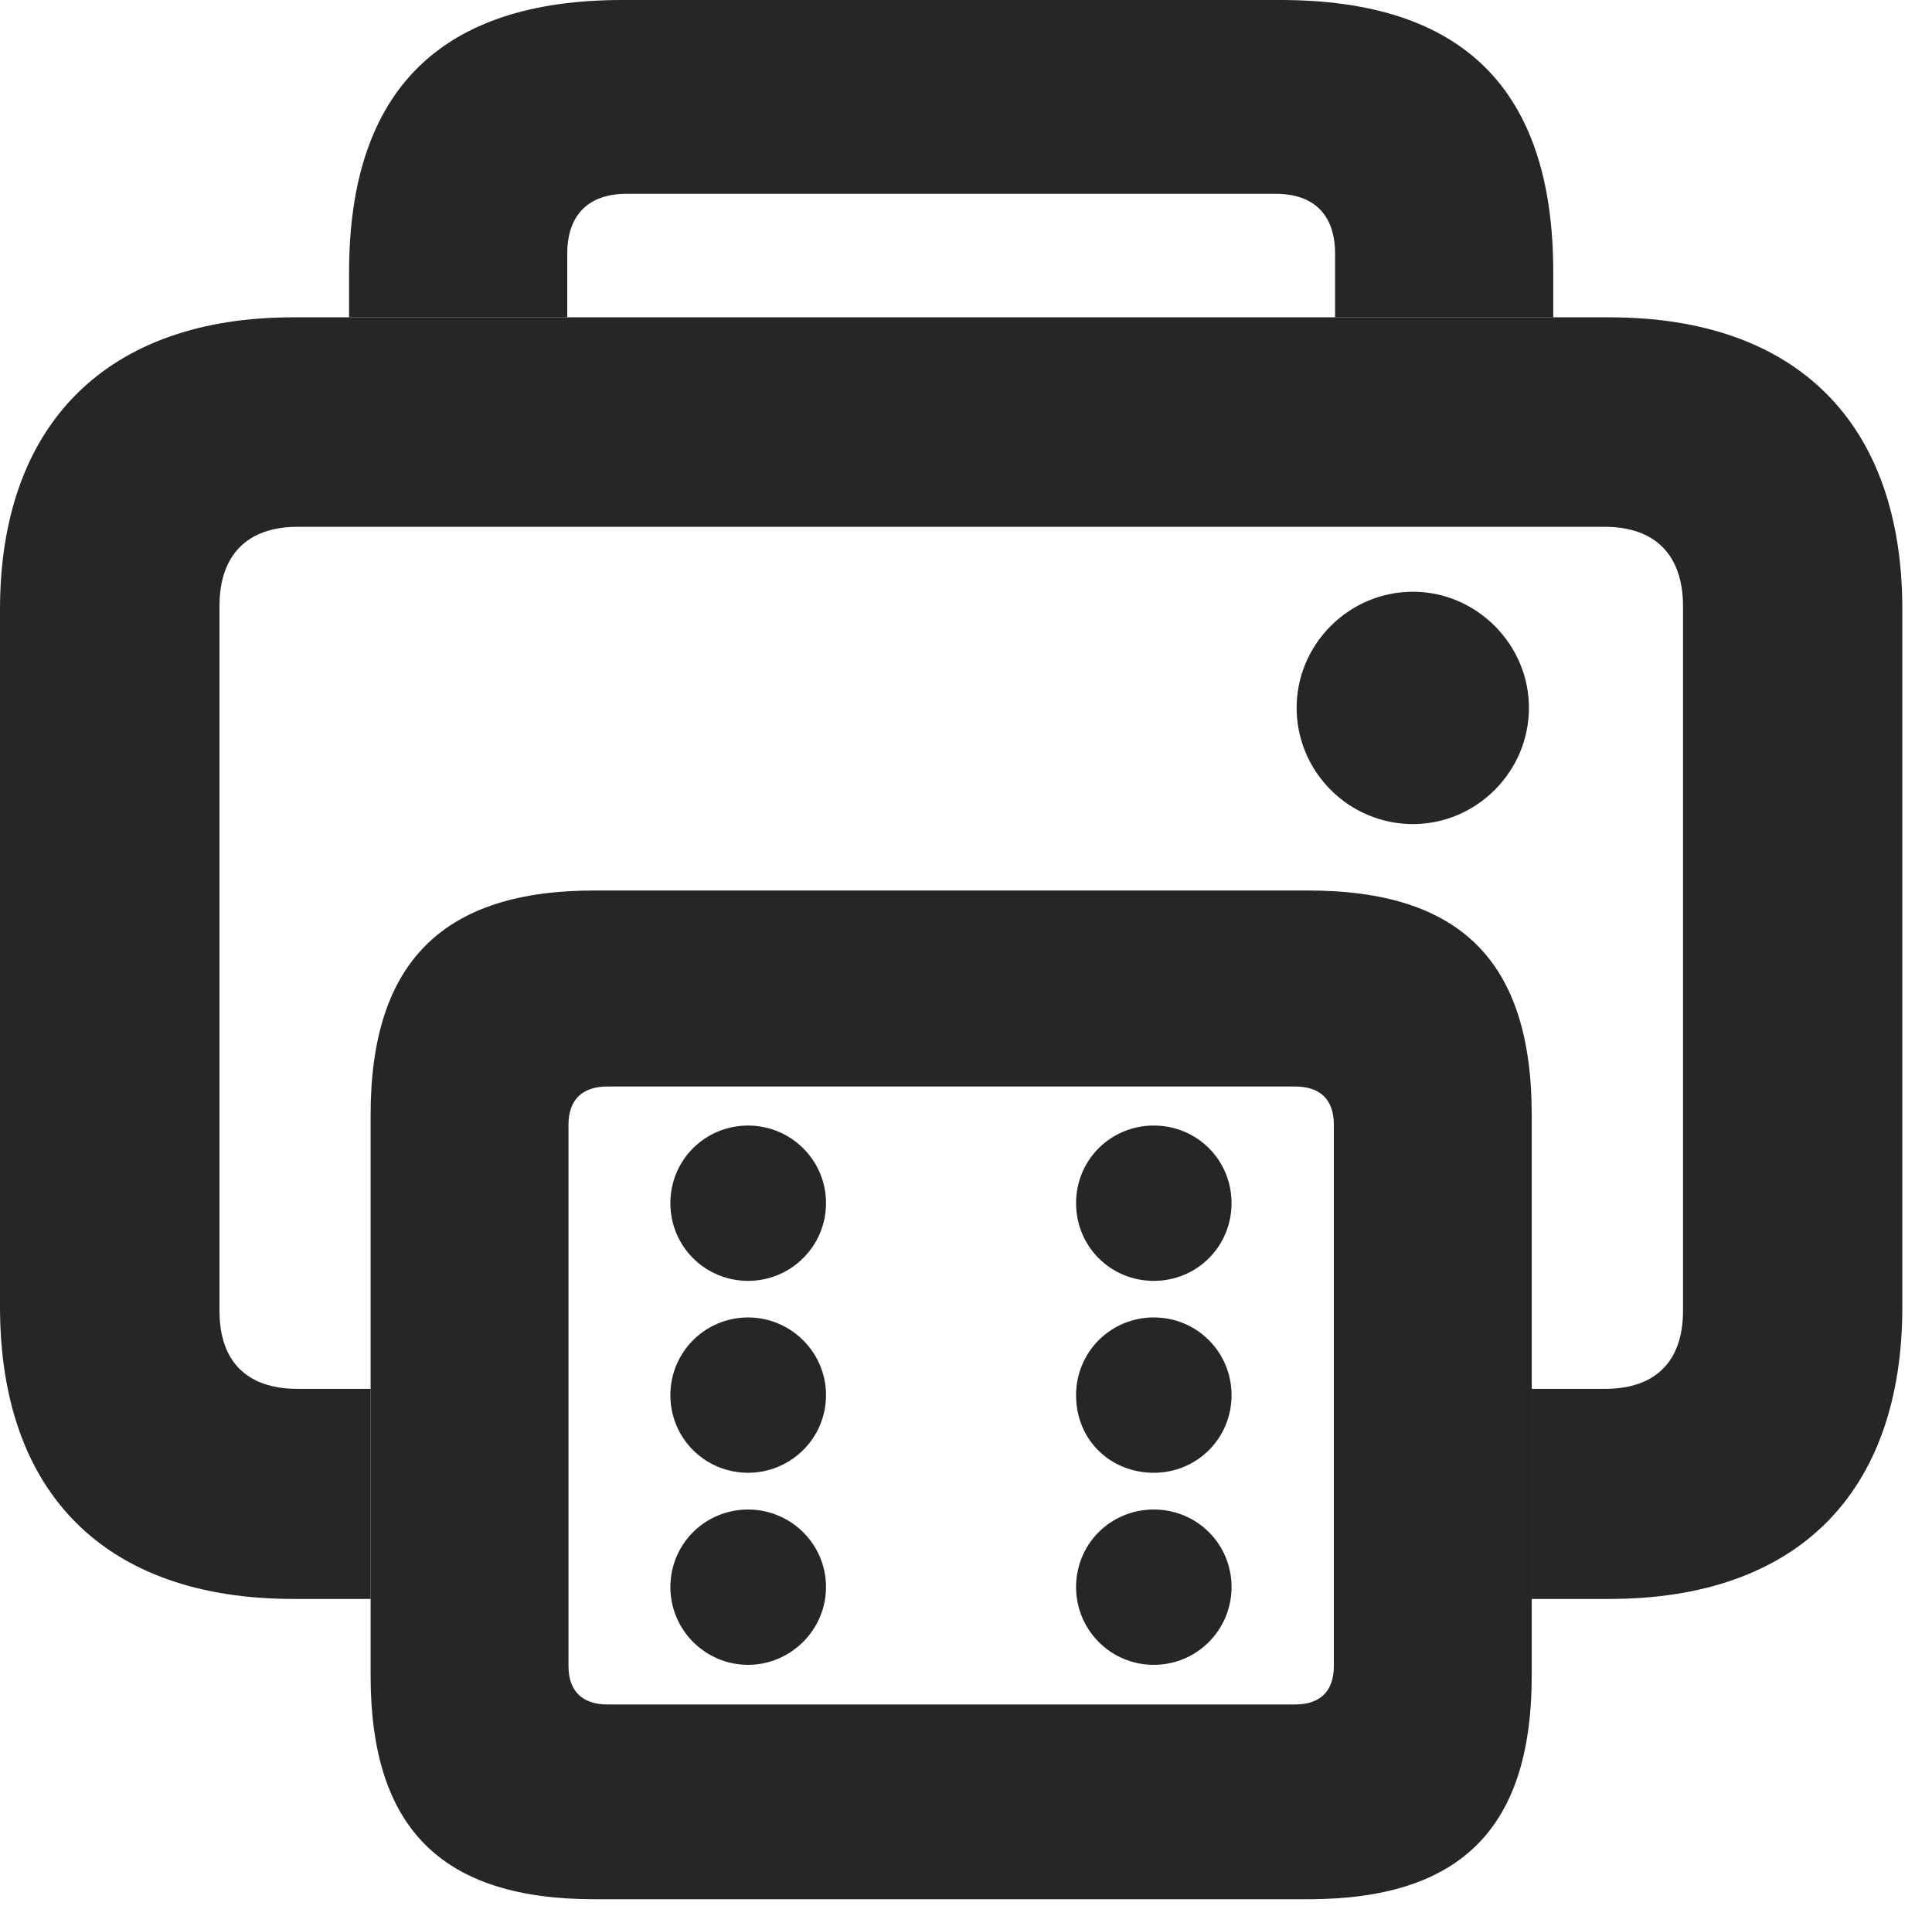 <?xml version="1.0" encoding="UTF-8"?>
<!--Generator: Apple Native CoreSVG 326-->
<!DOCTYPE svg PUBLIC "-//W3C//DTD SVG 1.1//EN" "http://www.w3.org/Graphics/SVG/1.1/DTD/svg11.dtd">
<svg version="1.1" xmlns="http://www.w3.org/2000/svg" xmlns:xlink="http://www.w3.org/1999/xlink"
       viewBox="0 0 23.511 23.19">
       <g>
              <rect height="23.19" opacity="0" width="23.511" x="0" y="0" />
              <path d="M18.902 3.313L18.902 3.861L16.247 3.861L16.247 3.087C16.247 2.61 15.986 2.358 15.524 2.358L7.626 2.358C7.166 2.358 6.903 2.61 6.903 3.087L6.903 3.861L4.248 3.861L4.248 3.313C4.248 1.073 5.39 0 7.571 0L15.579 0C17.791 0 18.902 1.073 18.902 3.313Z"
                     fill="currentColor" fill-opacity="0.85" />
              <path d="M23.15 7.416L23.15 15.9C23.15 18.177 21.86 19.455 19.585 19.455L18.64 19.455L18.64 16.899L19.53 16.899C20.143 16.899 20.481 16.569 20.481 15.948L20.481 7.375C20.481 6.755 20.143 6.41 19.53 6.41L3.622 6.41C3.006 6.41 2.671 6.755 2.671 7.375L2.671 15.948C2.671 16.569 3.006 16.899 3.622 16.899L4.51 16.899L4.51 19.455L3.567 19.455C1.289 19.455 0 18.177 0 15.9L0 7.416C0 5.141 1.32 3.861 3.567 3.861L19.585 3.861C21.86 3.861 23.15 5.141 23.15 7.416ZM18.606 8.612C18.606 9.391 17.967 10.027 17.194 10.027C16.415 10.027 15.779 9.391 15.779 8.612C15.779 7.839 16.415 7.2 17.194 7.2C17.967 7.2 18.606 7.839 18.606 8.612Z"
                     fill="currentColor" fill-opacity="0.85" />
              <path d="M7.233 23.109L15.917 23.109C17.769 23.109 18.64 22.252 18.64 20.386L18.64 13.566C18.64 11.693 17.769 10.835 15.917 10.835L7.233 10.835C5.403 10.835 4.51 11.693 4.51 13.566L4.51 20.386C4.51 22.252 5.381 23.109 7.233 23.109ZM7.393 20.739C7.092 20.739 6.918 20.582 6.918 20.271L6.918 13.686C6.918 13.375 7.092 13.22 7.393 13.22L15.759 13.22C16.062 13.22 16.232 13.375 16.232 13.686L16.232 20.271C16.232 20.582 16.062 20.739 15.759 20.739ZM9.104 15.585C9.622 15.585 10.052 15.167 10.052 14.639C10.052 14.113 9.622 13.695 9.104 13.695C8.581 13.695 8.158 14.113 8.158 14.639C8.158 15.167 8.581 15.585 9.104 15.585ZM9.104 17.92C9.622 17.92 10.052 17.502 10.052 16.976C10.052 16.451 9.622 16.03 9.104 16.03C8.581 16.03 8.158 16.451 8.158 16.976C8.158 17.502 8.581 17.92 9.104 17.92ZM9.104 20.257C9.622 20.257 10.052 19.831 10.052 19.311C10.052 18.785 9.622 18.367 9.104 18.367C8.581 18.367 8.158 18.785 8.158 19.311C8.158 19.831 8.581 20.257 9.104 20.257ZM14.041 15.585C14.566 15.585 14.987 15.167 14.987 14.639C14.987 14.113 14.566 13.695 14.041 13.695C13.515 13.695 13.095 14.113 13.095 14.639C13.095 15.167 13.515 15.585 14.041 15.585ZM14.041 17.92C14.566 17.92 14.987 17.502 14.987 16.976C14.987 16.451 14.566 16.03 14.041 16.03C13.515 16.03 13.095 16.451 13.095 16.976C13.095 17.524 13.515 17.92 14.041 17.92ZM14.041 20.257C14.566 20.257 14.987 19.831 14.987 19.311C14.987 18.785 14.566 18.367 14.041 18.367C13.515 18.367 13.095 18.785 13.095 19.311C13.095 19.831 13.515 20.257 14.041 20.257Z"
                     fill="currentColor" fill-opacity="0.85" />
       </g>
</svg>